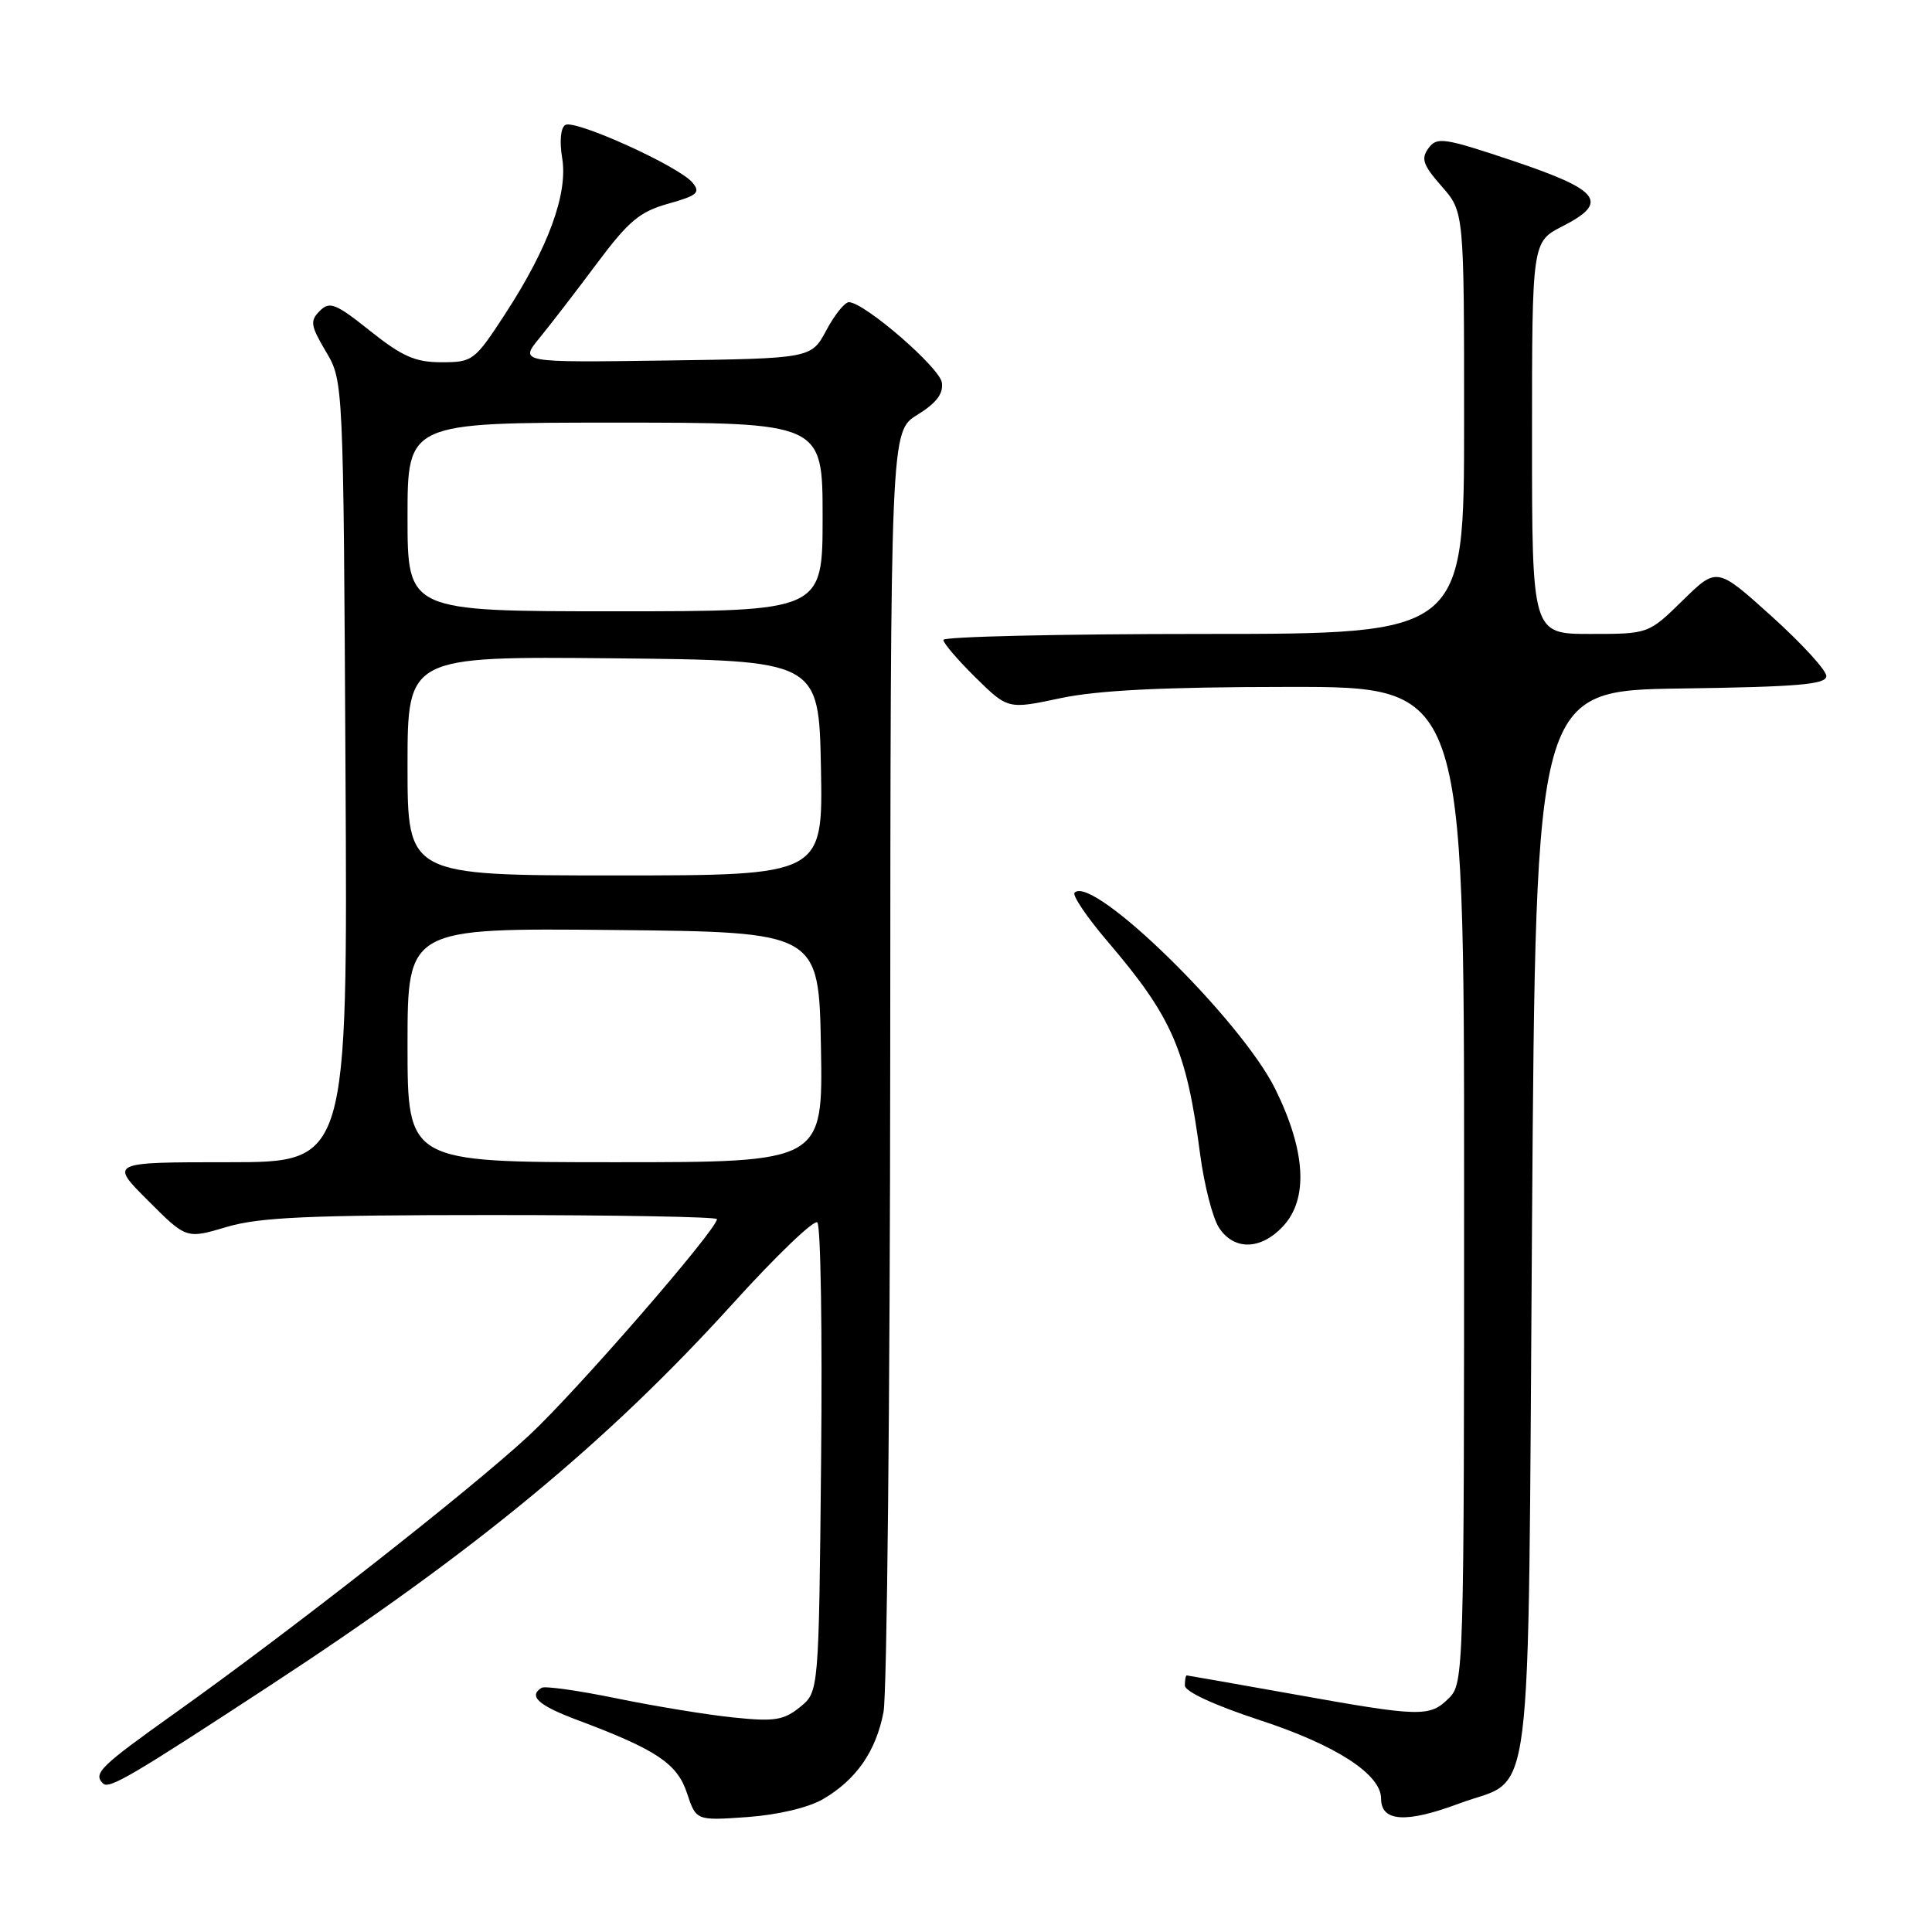 <?xml version="1.0" encoding="UTF-8" standalone="no"?>
<!DOCTYPE svg PUBLIC "-//W3C//DTD SVG 1.1//EN" "http://www.w3.org/Graphics/SVG/1.1/DTD/svg11.dtd" >
<svg xmlns="http://www.w3.org/2000/svg" xmlns:xlink="http://www.w3.org/1999/xlink" version="1.1" viewBox="0 0 256 256">
 <g >
 <path fill="currentColor"
d=" M 109.06 238.39 C 113.46 235.82 116.07 232.06 117.07 226.86 C 117.53 224.46 117.93 185.30 117.96 139.83 C 118.00 57.16 118.00 57.16 121.55 54.97 C 124.08 53.40 125.02 52.17 124.80 50.69 C 124.51 48.70 114.60 40.12 112.50 40.04 C 111.95 40.02 110.60 41.69 109.50 43.75 C 107.50 47.50 107.50 47.50 88.16 47.77 C 68.82 48.04 68.82 48.04 71.50 44.77 C 72.97 42.97 76.40 38.52 79.12 34.87 C 83.29 29.29 84.78 28.04 88.55 26.99 C 92.40 25.91 92.85 25.52 91.76 24.20 C 89.99 22.04 76.17 15.78 74.90 16.56 C 74.29 16.94 74.12 18.73 74.49 20.94 C 75.28 25.64 72.67 32.79 66.95 41.58 C 62.89 47.81 62.64 48.00 58.51 48.00 C 55.03 48.00 53.32 47.25 49.06 43.86 C 44.46 40.19 43.68 39.89 42.37 41.20 C 41.05 42.52 41.15 43.14 43.19 46.59 C 45.50 50.50 45.50 50.50 45.78 102.25 C 46.07 154.00 46.07 154.00 30.30 154.00 C 14.52 154.00 14.52 154.00 19.61 159.08 C 24.69 164.17 24.69 164.17 30.03 162.58 C 34.38 161.29 40.88 161.00 65.18 161.00 C 81.58 161.00 95.00 161.24 95.00 161.54 C 95.00 162.93 76.24 184.52 70.06 190.24 C 62.19 197.53 38.63 216.00 23.25 226.95 C 13.24 234.08 12.31 234.98 13.65 236.32 C 14.45 237.11 17.36 235.40 35.92 223.25 C 63.00 205.53 80.46 191.10 97.16 172.67 C 102.85 166.39 107.86 161.58 108.30 161.98 C 108.75 162.38 108.97 176.54 108.80 193.44 C 108.50 224.18 108.50 224.18 106.00 226.20 C 103.85 227.94 102.62 228.14 97.22 227.58 C 93.76 227.23 86.80 226.09 81.74 225.05 C 76.68 224.01 72.20 223.38 71.77 223.64 C 69.97 224.75 71.34 225.98 76.55 227.93 C 86.97 231.83 89.74 233.68 91.03 237.60 C 92.24 241.25 92.24 241.25 99.04 240.77 C 103.12 240.47 107.13 239.52 109.06 238.39 Z  M 193.33 238.98 C 203.35 235.23 202.43 242.56 203.00 162.15 C 203.50 91.50 203.50 91.50 222.75 91.23 C 238.32 91.01 242.00 90.69 242.00 89.58 C 242.00 88.82 238.74 85.26 234.75 81.66 C 227.50 75.12 227.50 75.12 222.97 79.56 C 218.43 84.00 218.43 84.00 210.72 84.00 C 203.00 84.00 203.00 84.00 203.00 58.02 C 203.00 32.04 203.00 32.04 207.06 29.97 C 213.27 26.80 212.05 25.20 200.50 21.32 C 191.31 18.24 190.40 18.11 189.28 19.64 C 188.26 21.03 188.55 21.86 191.03 24.69 C 194.00 28.07 194.00 28.07 194.00 56.03 C 194.00 84.00 194.00 84.00 159.50 84.00 C 140.53 84.00 125.00 84.36 125.00 84.79 C 125.00 85.23 126.93 87.47 129.28 89.79 C 133.56 93.99 133.56 93.99 140.53 92.51 C 145.52 91.46 154.12 91.03 170.75 91.02 C 194.00 91.00 194.00 91.00 194.00 157.00 C 194.00 221.67 193.96 223.04 192.00 225.00 C 189.45 227.55 188.29 227.52 171.45 224.50 C 163.78 223.13 157.39 222.01 157.25 222.00 C 157.11 222.00 157.00 222.60 157.00 223.34 C 157.00 224.15 160.96 225.97 167.02 227.96 C 177.03 231.24 183.00 235.11 183.00 238.32 C 183.00 241.40 186.30 241.61 193.33 238.98 Z  M 169.98 162.52 C 173.39 158.90 173.04 152.56 169.00 144.34 C 164.45 135.10 144.80 115.86 142.39 118.28 C 142.05 118.62 144.00 121.51 146.72 124.70 C 155.32 134.77 157.21 139.10 159.02 152.92 C 159.56 157.00 160.68 161.39 161.52 162.67 C 163.51 165.71 167.04 165.65 169.98 162.52 Z  M 54.00 138.48 C 54.00 122.97 54.00 122.97 81.25 123.23 C 108.50 123.50 108.50 123.50 108.78 138.75 C 109.05 154.00 109.05 154.00 81.53 154.00 C 54.00 154.00 54.00 154.00 54.00 138.48 Z  M 54.00 101.48 C 54.00 86.97 54.00 86.97 81.25 87.23 C 108.50 87.50 108.50 87.50 108.78 101.75 C 109.05 116.00 109.05 116.00 81.53 116.00 C 54.00 116.00 54.00 116.00 54.00 101.48 Z  M 54.00 68.50 C 54.00 56.00 54.00 56.00 81.50 56.00 C 109.00 56.00 109.00 56.00 109.00 68.50 C 109.00 81.00 109.00 81.00 81.50 81.00 C 54.00 81.00 54.00 81.00 54.00 68.50 Z "/>
</g>
</svg>